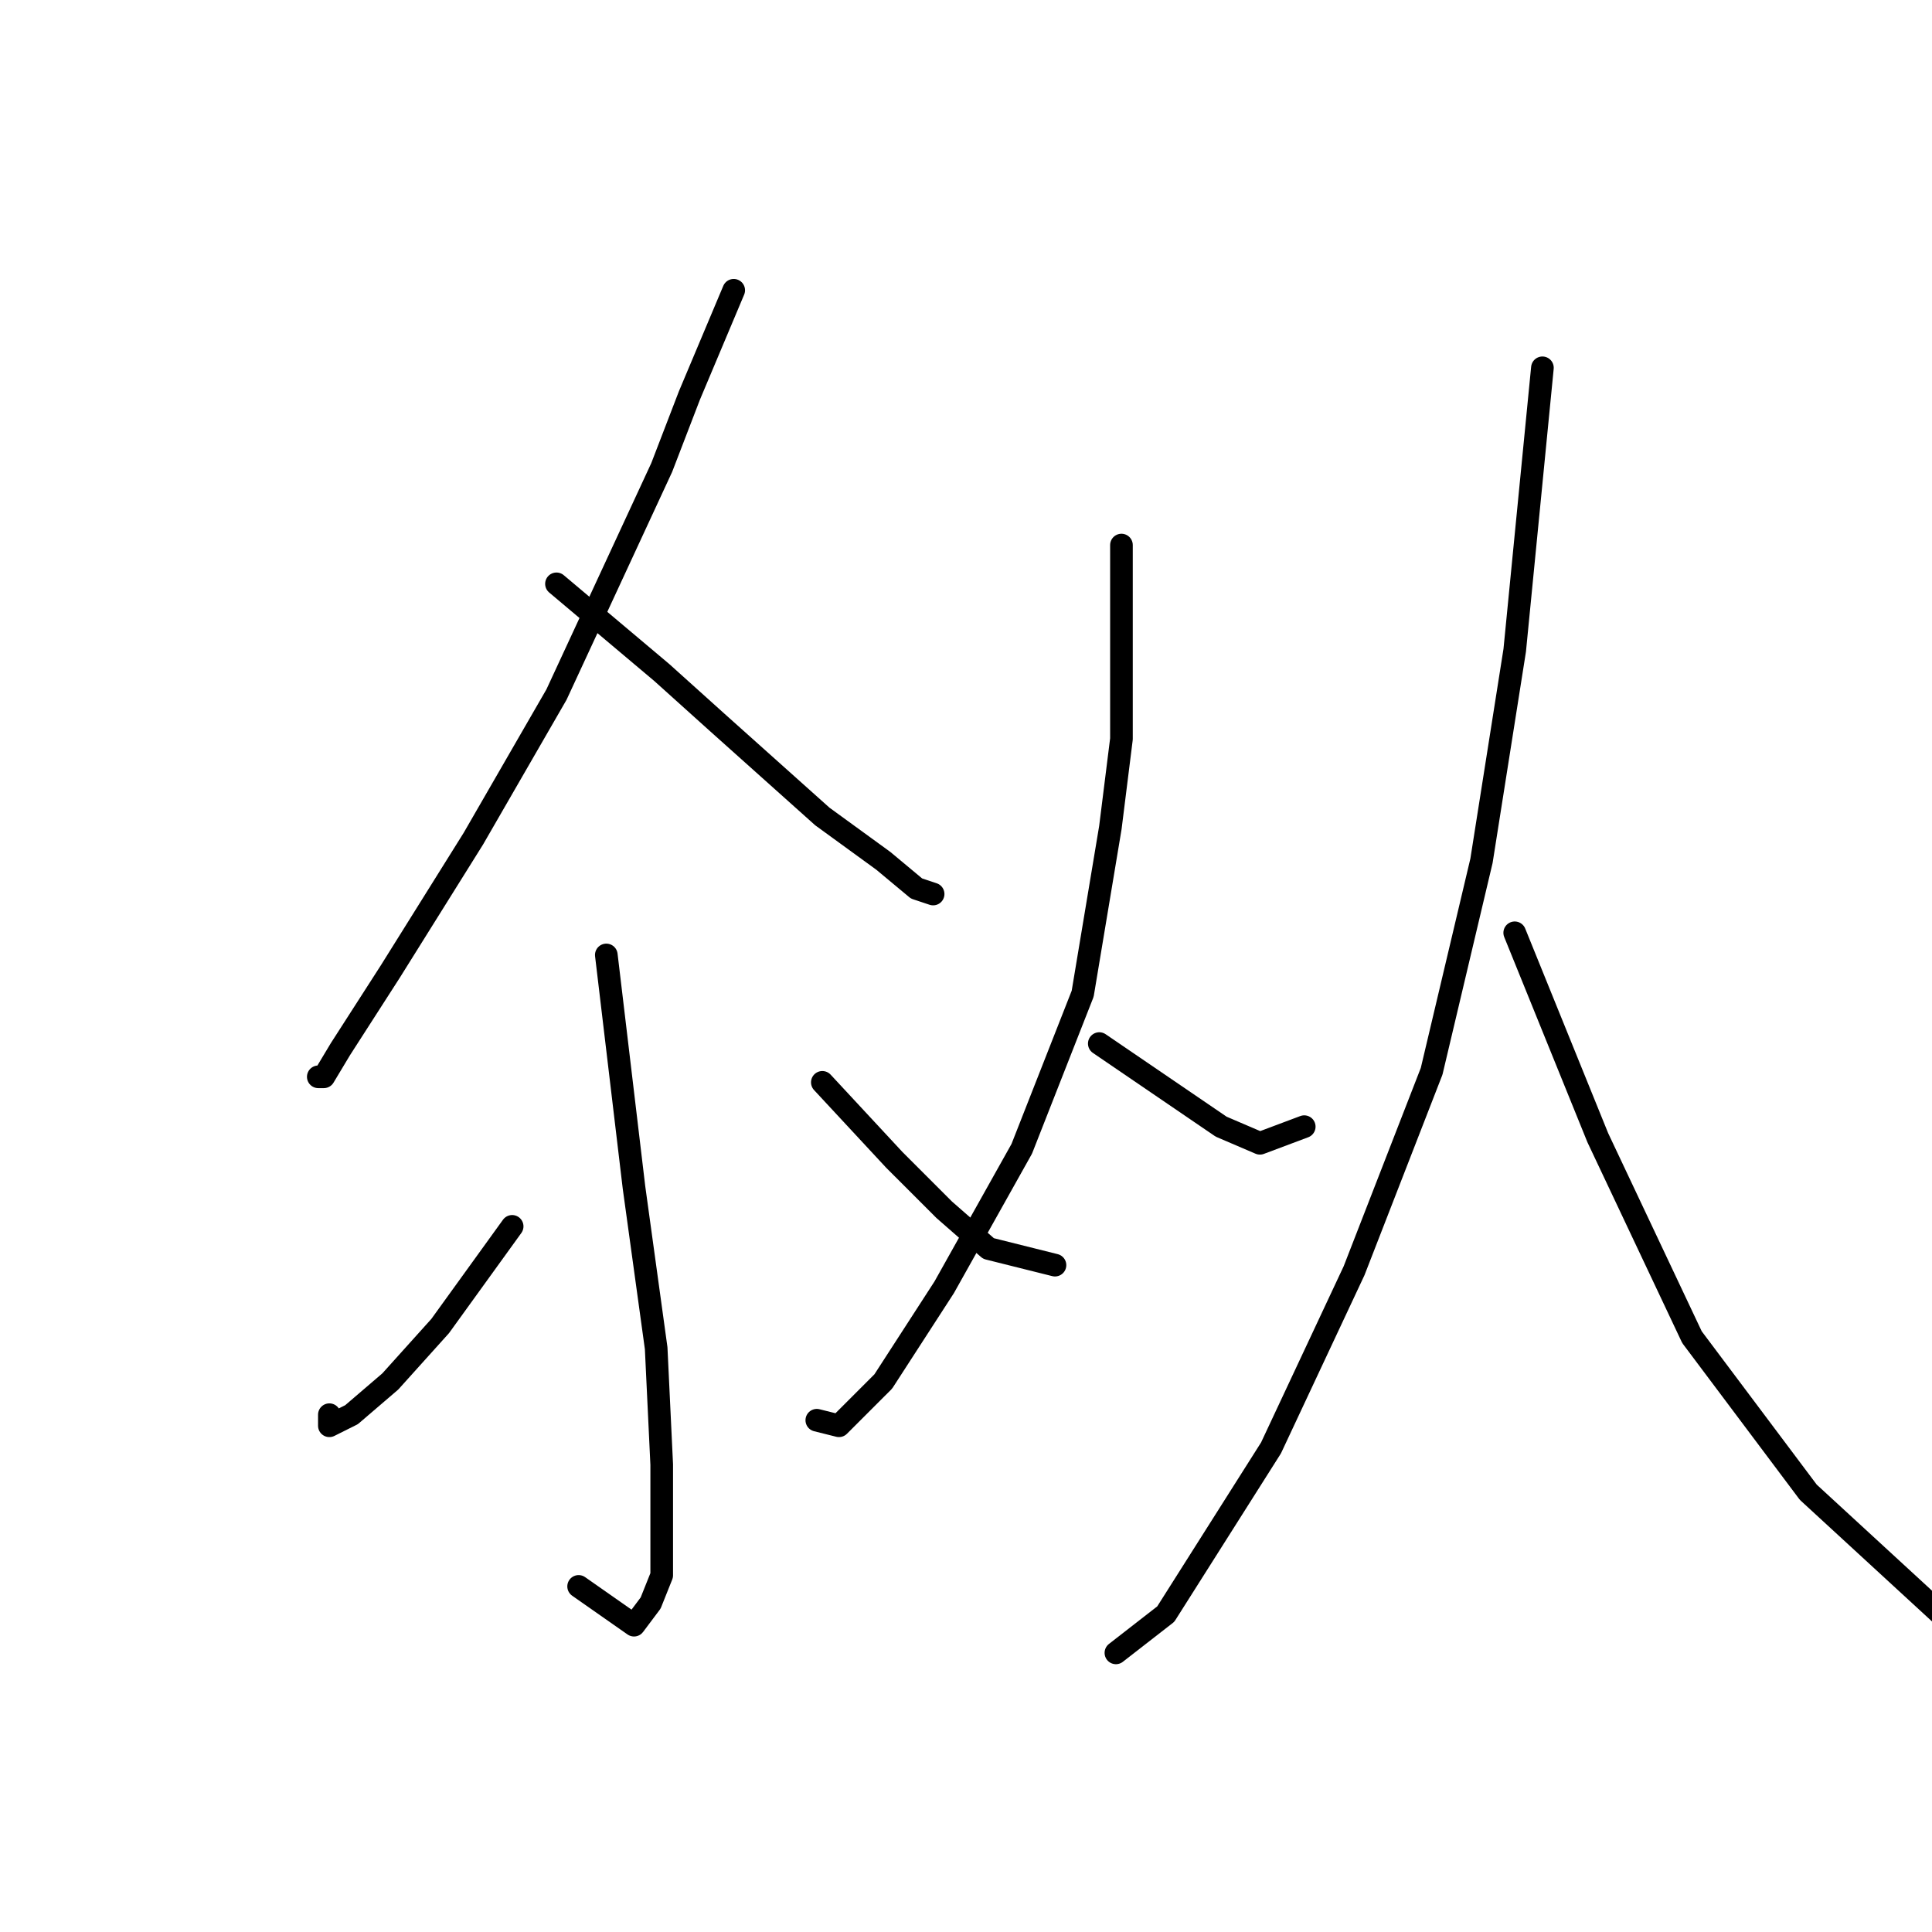 <?xml version="1.0" standalone="no"?>
    <svg width="256" height="256" xmlns="http://www.w3.org/2000/svg" version="1.1">
    <polyline stroke="black" stroke-width="3" stroke-linecap="round" fill="transparent" stroke-linejoin="round" points="97.221 38.462 91.35 52.407 87.68 61.949 73.735 92.041 62.726 111.123 51.716 128.738 45.111 139.014 42.909 142.683 42.175 142.683 42.175 142.683 " />
        <polyline stroke="black" stroke-width="3" stroke-linecap="round" fill="transparent" stroke-linejoin="round" points="73.735 77.362 87.68 89.105 95.019 95.71 108.964 108.188 117.038 114.059 121.442 117.729 123.643 118.463 123.643 118.463 " />
        <polyline stroke="black" stroke-width="3" stroke-linecap="round" fill="transparent" stroke-linejoin="round" points="80.34 126.536 84.01 157.362 86.946 178.647 87.68 194.06 87.68 208.739 86.212 212.409 84.01 215.345 76.671 210.207 76.671 210.207 " />
        <polyline stroke="black" stroke-width="3" stroke-linecap="round" fill="transparent" stroke-linejoin="round" points="67.863 162.5 58.322 175.711 51.716 183.051 46.579 187.454 43.643 188.922 43.643 187.454 43.643 187.454 " />
        <polyline stroke="black" stroke-width="3" stroke-linecap="round" fill="transparent" stroke-linejoin="round" points="108.964 143.417 118.506 153.693 121.442 156.628 125.111 160.298 130.983 165.436 139.79 167.638 139.79 167.638 " />
        <polyline stroke="black" stroke-width="3" stroke-linecap="round" fill="transparent" stroke-linejoin="round" points="148.598 72.224 148.598 97.912 147.13 109.656 143.46 131.674 135.387 152.225 125.111 170.573 117.038 183.051 111.166 188.922 108.231 188.188 108.231 188.188 " />
        <polyline stroke="black" stroke-width="3" stroke-linecap="round" fill="transparent" stroke-linejoin="round" points="145.662 138.28 161.809 149.289 166.947 151.491 172.818 149.289 172.818 149.289 " />
        <polyline stroke="black" stroke-width="3" stroke-linecap="round" fill="transparent" stroke-linejoin="round" points="204.378 48.737 200.708 86.169 196.305 114.059 189.699 141.949 179.424 168.372 168.415 191.858 154.469 213.877 147.864 219.014 147.864 219.014 " />
        <polyline stroke="black" stroke-width="3" stroke-linecap="round" fill="transparent" stroke-linejoin="round" points="200.708 123.601 211.718 150.757 224.195 177.179 239.608 197.73 257.957 214.611 282.177 227.088 290.984 227.822 290.984 227.822 " />
        </svg>